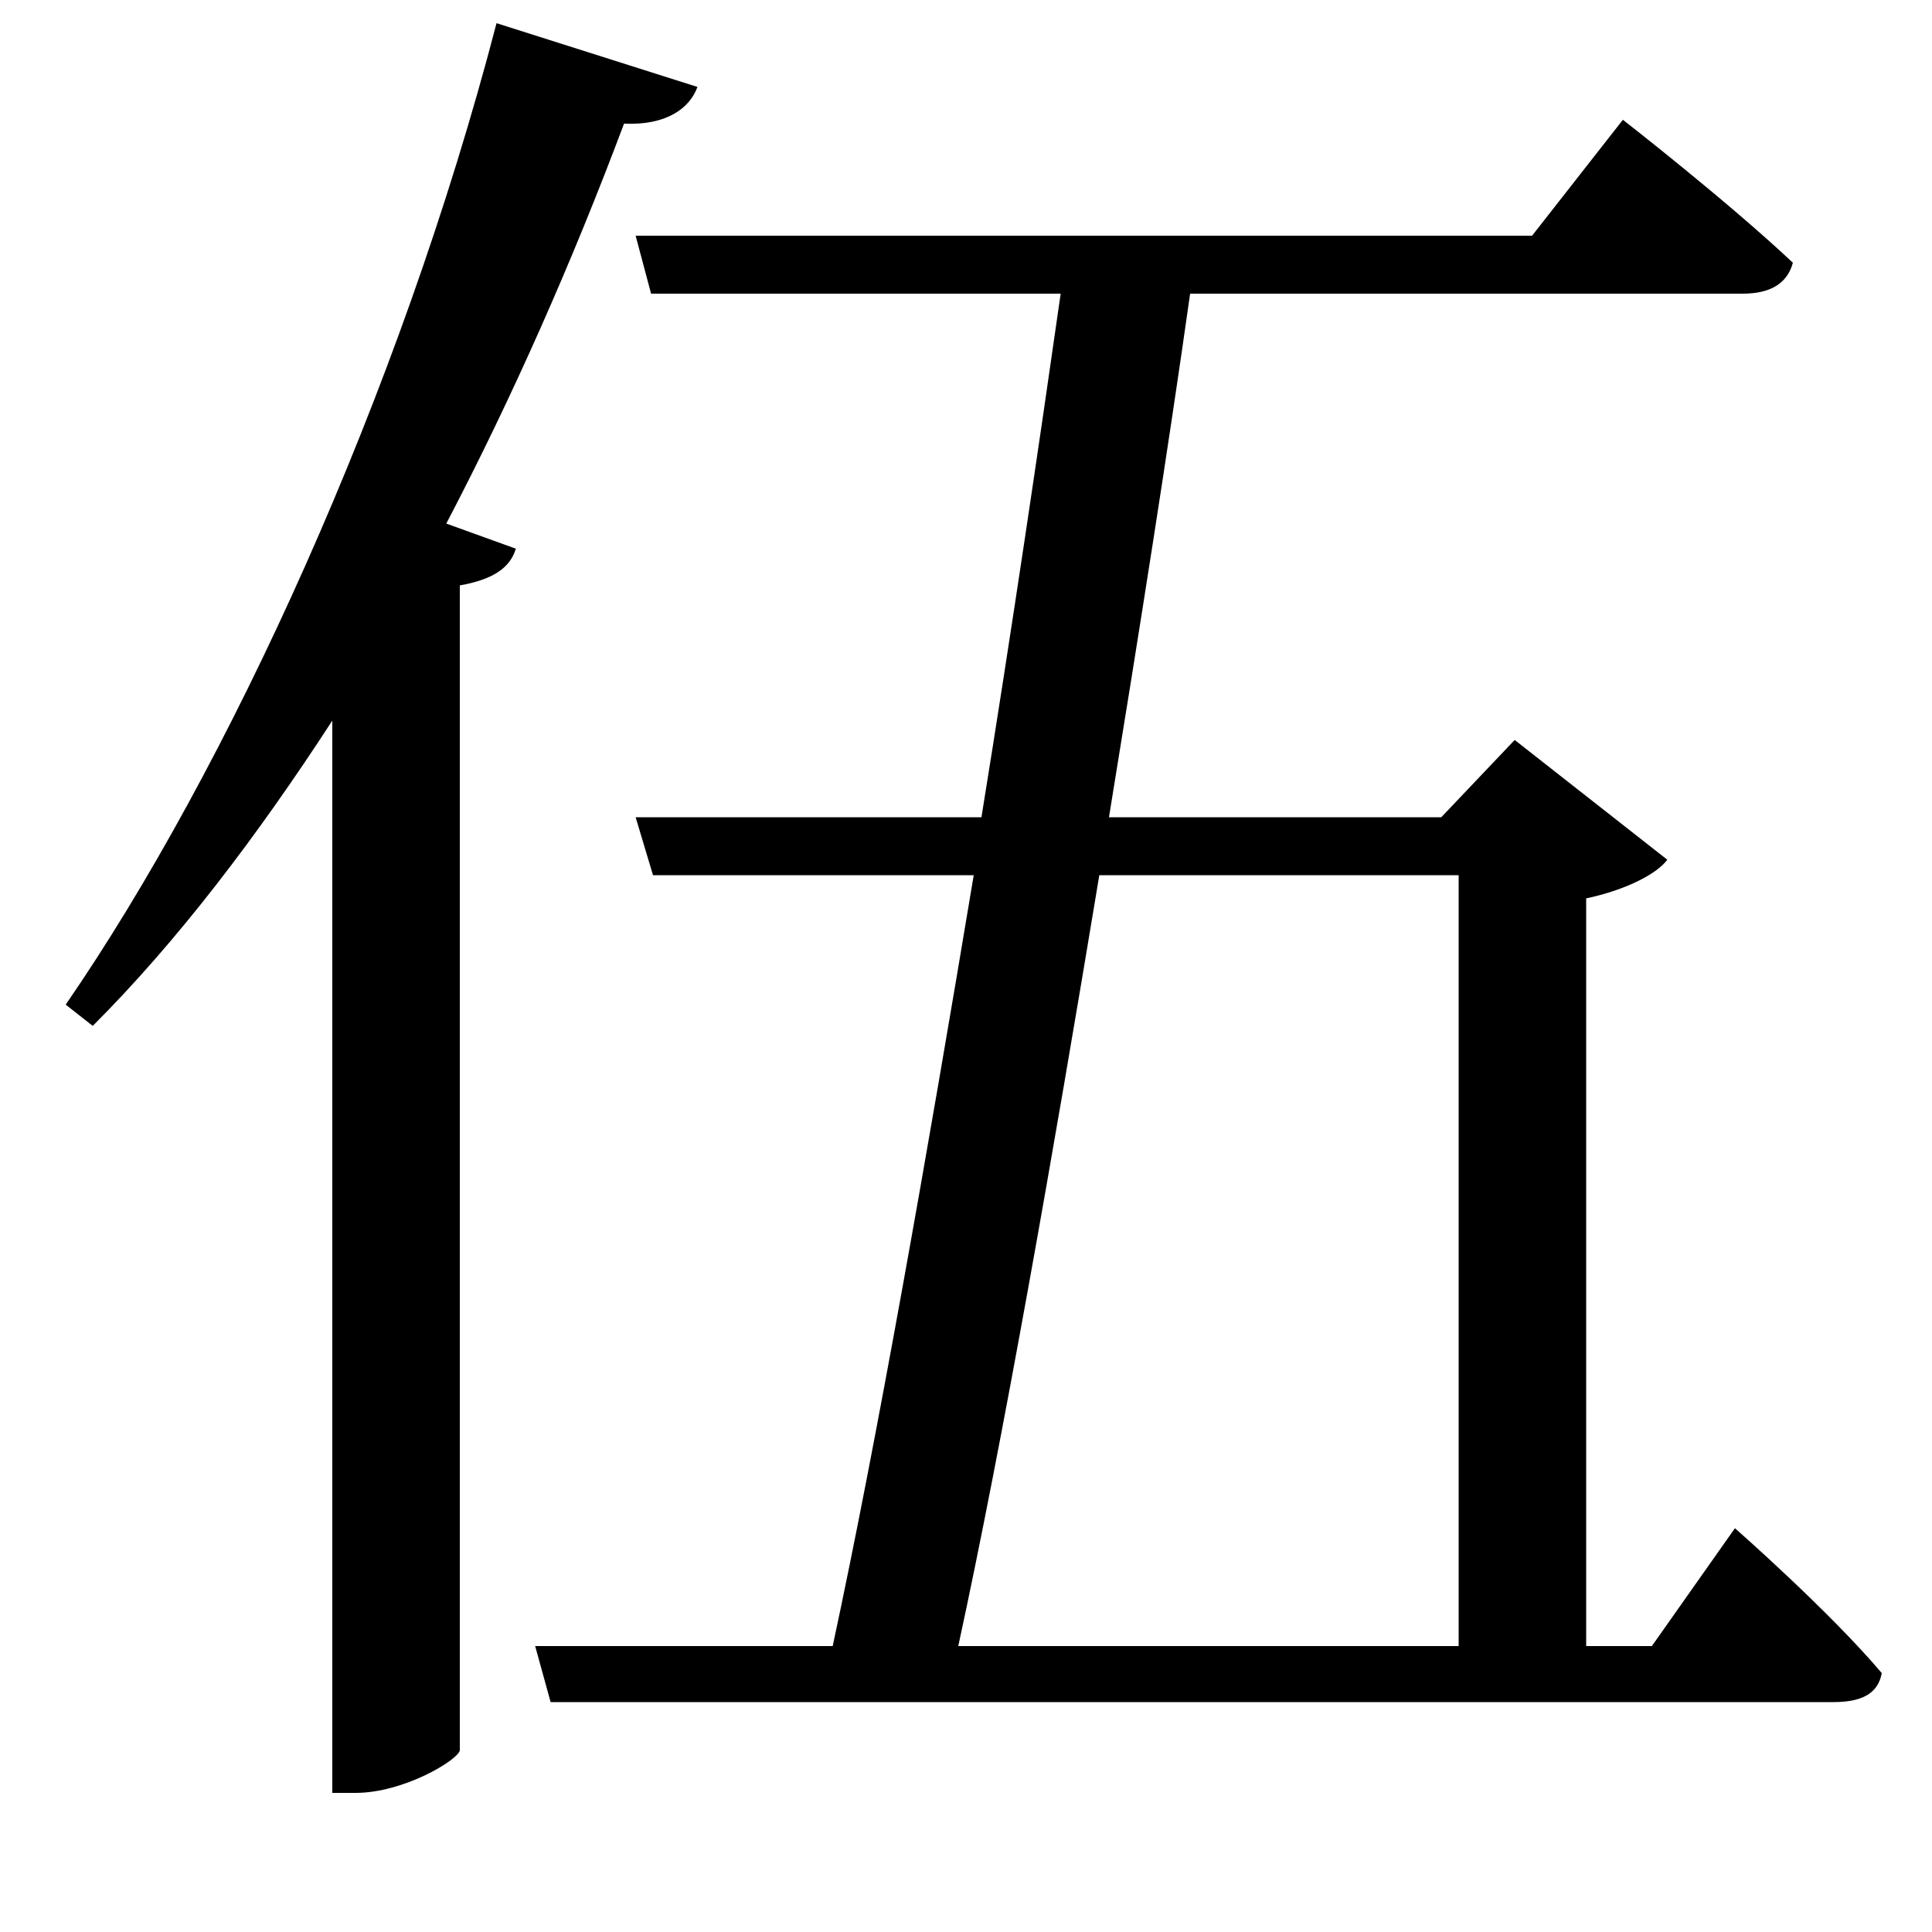 <svg xmlns="http://www.w3.org/2000/svg"
    viewBox="0 0 1000 1000">
  <!--
© 2017-2023 Adobe (http://www.adobe.com/).
Noto is a trademark of Google Inc.
This Font Software is licensed under the SIL Open Font License, Version 1.1. This Font Software is distributed on an "AS IS" BASIS, WITHOUT WARRANTIES OR CONDITIONS OF ANY KIND, either express or implied. See the SIL Open Font License for the specific language, permissions and limitations governing your use of this Font Software.
http://scripts.sil.org/OFL
  -->
<path d="M329 423L338 453 504 453C480 597 454 745 431 852L277 852 285 881 949 881C963 881 972 877 974 866 947 834 898 791 898 791L855 852 821 852 821 465C840 461 857 453 863 445L784 383 746 423 574 423C590 325 605 230 616 152L902 152C916 152 925 147 928 136 894 104 840 62 840 62L793 122 329 122 337 152 549 152C538 229 524 324 508 423ZM496 852C519 746 545 598 569 453L755 453 755 852ZM257 12C207 204 118 398 34 520L48 531C92 487 133 433 172 373L172 928 184 928C209 928 237 911 238 906L238 303C255 300 264 294 267 284L231 271C265 206 296 136 323 64 345 65 357 56 361 45Z"/>
</svg>